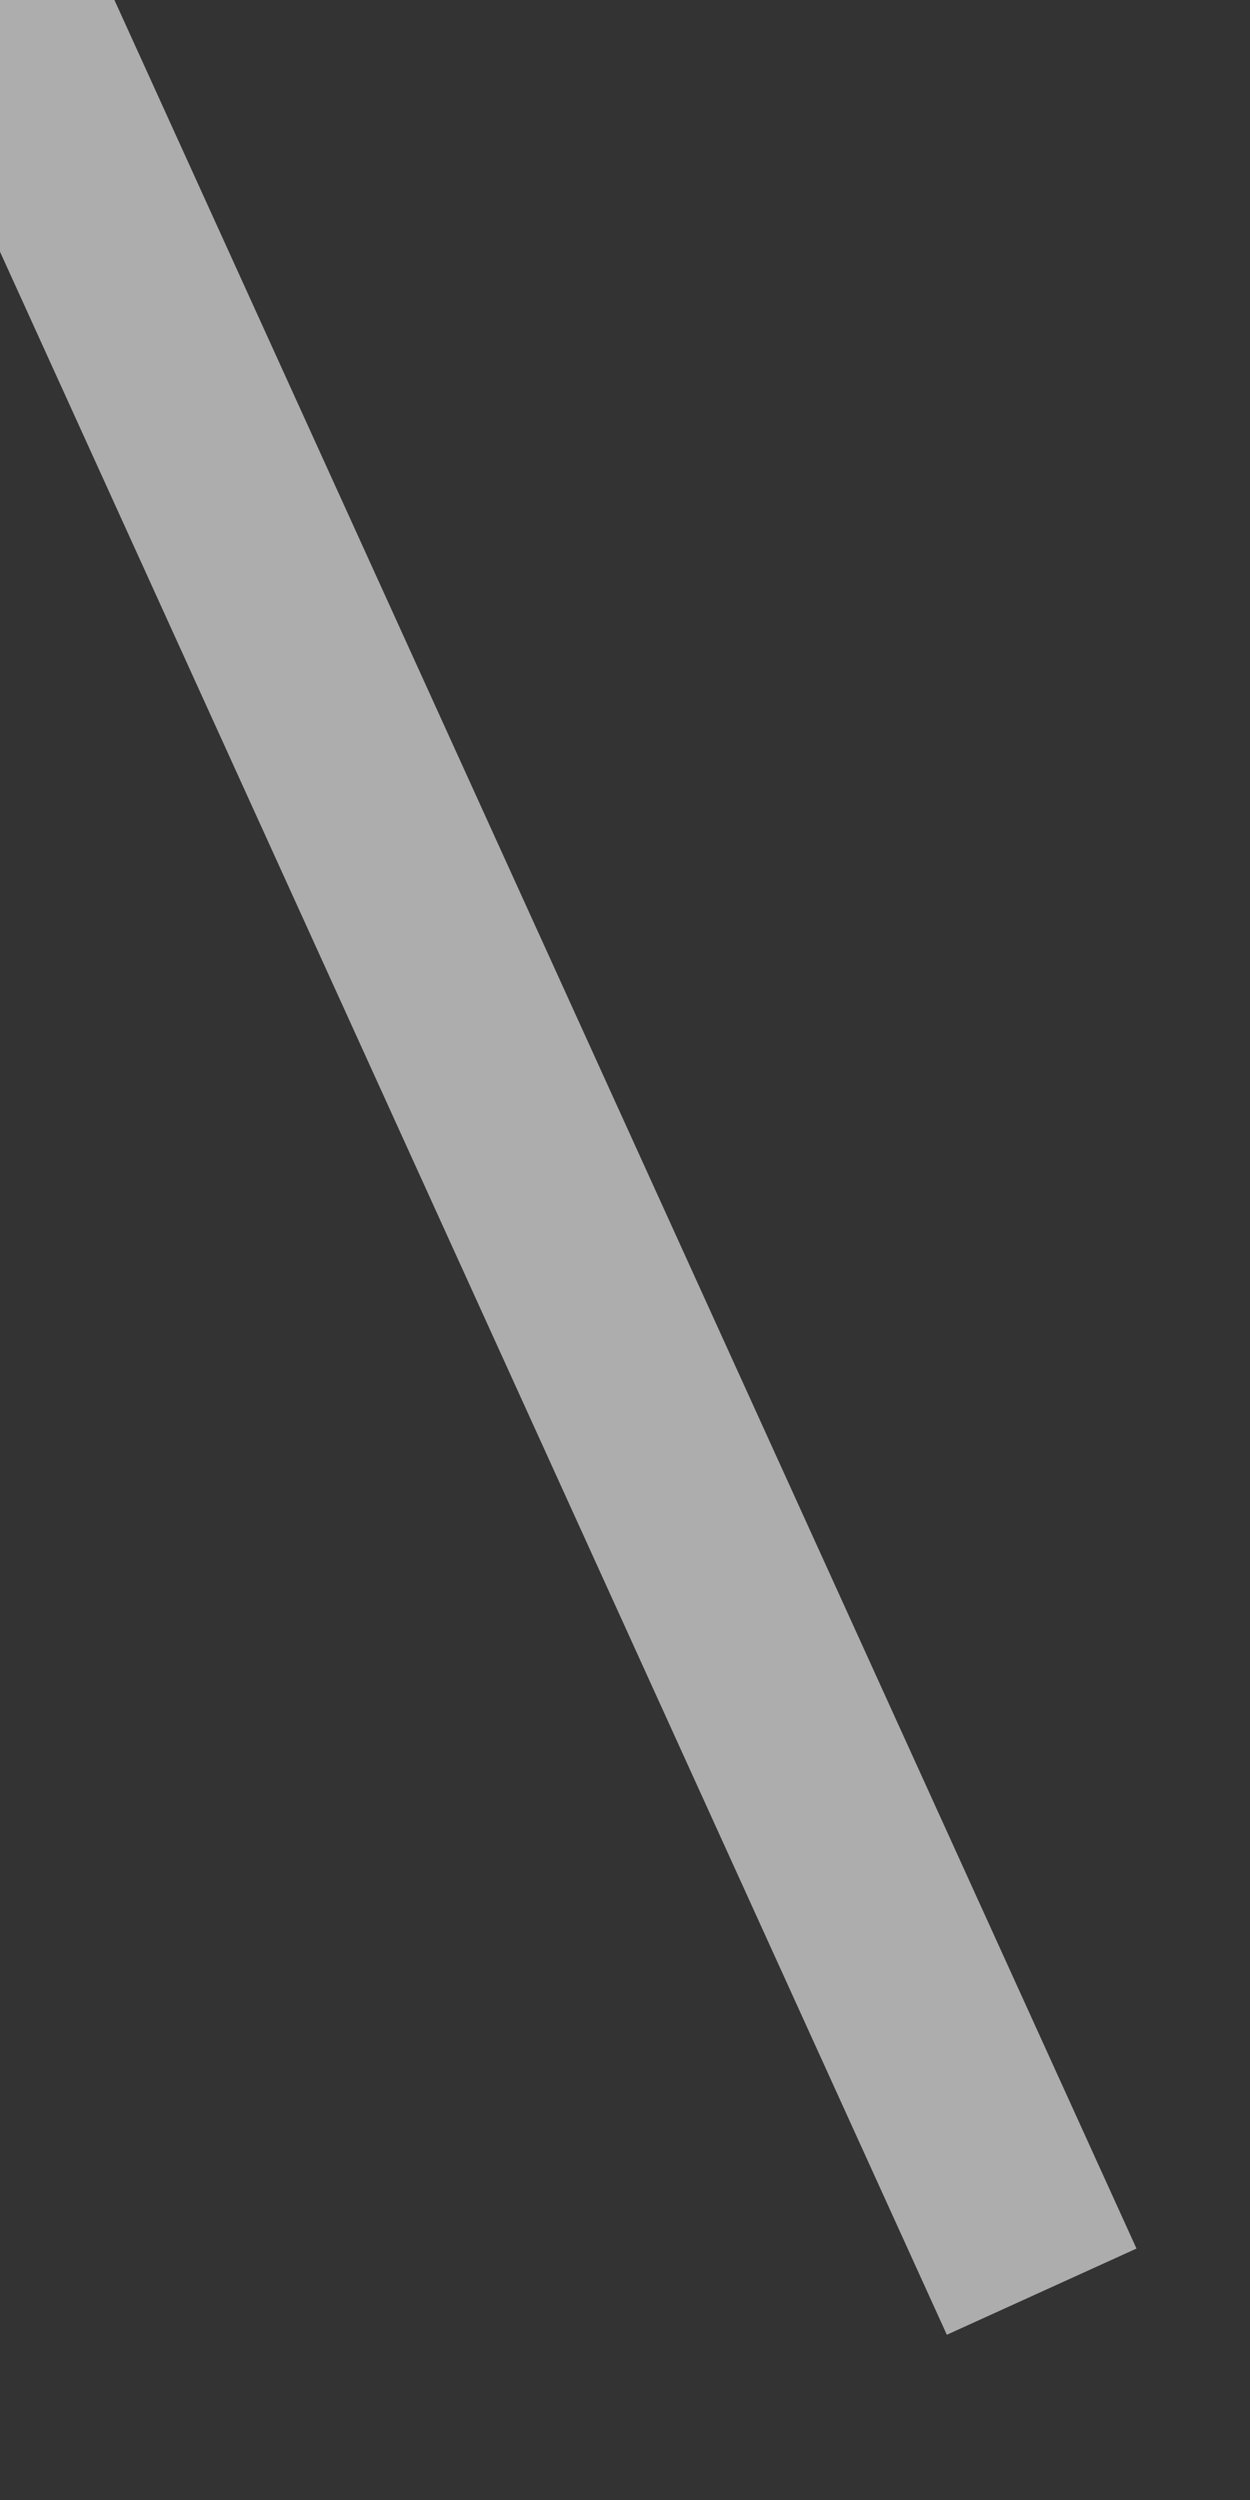 ﻿<?xml version="1.0" encoding="utf-8"?>
<svg version="1.1" xmlns:xlink="http://www.w3.org/1999/xlink" width="6px" height="12px" xmlns="http://www.w3.org/2000/svg">
  <rect width="100%" height="100%" fill="#333333" stroke="none"/>
  <g transform="matrix(1 0 0 1 -135 -63 )">
    <path d="M 0 0  L 5 11  " stroke-width="1" stroke="#ffffff" fill="none" stroke-opacity="0.6" transform="matrix(1 0 0 1 135 63 )" />
  </g>
</svg>